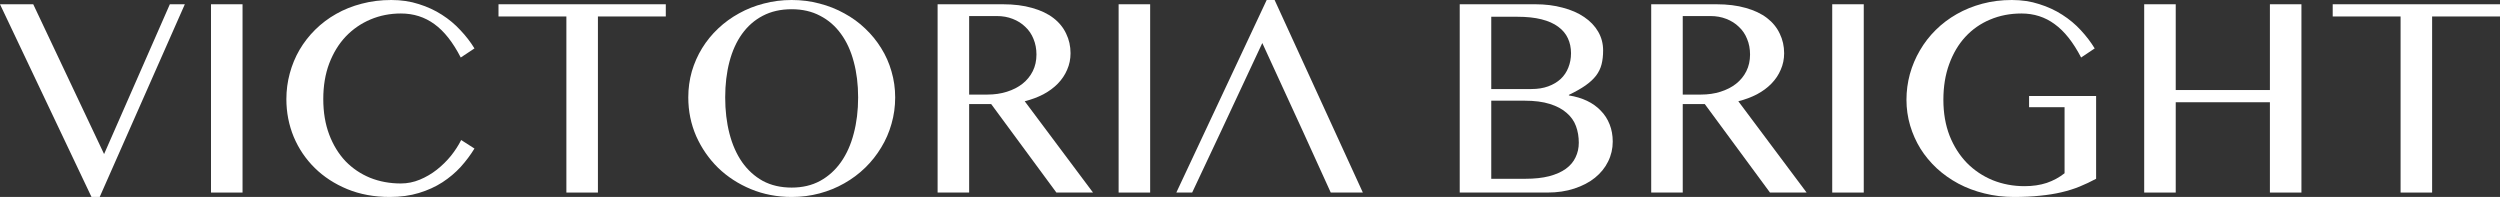 <svg xmlns="http://www.w3.org/2000/svg" viewBox="0 -2.384185791015625e-7 1447 114" fill="none" preserveAspectRatio="xMidYMid meet" role="img">
<rect x="0" y="-2.384185791015625e-7" width="1447" height="114" fill="#333333" stroke="none"/>
<g clip-path="url(#2883aefe-8a45-4582-aafb-e3d9cae16aac)">
<path d="M19.235 2.466L60.244 89.178L98.306 2.466H106.982L57.706 114H52.959L0 2.466H19.235Z" fill="white"></path>
<path d="M122.125 2.466H140.379V111.452H122.125V2.466Z" fill="white"></path>
<path d="M187.116 57.37C187.116 64.986 188.262 71.836 190.554 77.918C192.846 83.945 195.984 89.069 199.967 93.288C204.006 97.452 208.752 100.658 214.21 102.904C219.667 105.096 225.587 106.192 231.971 106.192C235.791 106.192 239.474 105.452 243.022 103.973C246.569 102.493 249.842 100.575 252.845 98.219C255.9 95.808 258.629 93.123 261.03 90.164C263.43 87.151 265.395 84.11 266.923 81.041L274.617 85.973C272.38 89.644 269.733 93.178 266.677 96.575C263.622 99.918 260.074 102.904 256.037 105.534C252.052 108.11 247.524 110.164 242.449 111.699C237.428 113.233 231.808 114 225.587 114C216.584 114 208.398 112.493 201.031 109.479C193.72 106.466 187.443 102.384 182.204 97.233C176.967 92.082 172.901 86.082 170.009 79.233C167.172 72.329 165.753 65.041 165.753 57.37C165.753 52.274 166.408 47.315 167.717 42.493C169.027 37.616 170.91 33.069 173.365 28.849C175.875 24.575 178.904 20.685 182.45 17.178C186.052 13.617 190.09 10.575 194.565 8.055C199.094 5.479 204.032 3.507 209.381 2.137C214.728 0.712 220.431 0 226.487 0C232.272 0 237.592 0.795 242.449 2.384C247.36 3.918 251.807 5.973 255.791 8.548C259.829 11.123 263.403 14.11 266.513 17.507C269.679 20.849 272.38 24.356 274.617 28.027L266.677 33.288C262.149 24.466 257.073 18.027 251.453 13.973C245.833 9.863 239.366 7.808 232.053 7.808C225.778 7.808 219.912 8.959 214.456 11.26C208.998 13.562 204.224 16.849 200.131 21.123C196.092 25.397 192.901 30.603 190.554 36.74C188.262 42.822 187.116 49.699 187.116 57.37Z" fill="white"></path>
<path d="M385.364 2.466V9.534H346.075V111.452H327.822V9.534H288.533V2.466H385.364Z" fill="white"></path>
<path d="M458.214 114C449.81 114 441.953 112.493 434.64 109.479C427.383 106.466 421.053 102.356 415.651 97.151C410.302 91.89 406.074 85.781 402.963 78.822C399.907 71.808 398.379 64.329 398.379 56.384C398.379 51.178 399.062 46.164 400.426 41.343C401.845 36.521 403.836 32.027 406.401 27.863C408.965 23.699 412.049 19.918 415.651 16.521C419.307 13.069 423.344 10.137 427.764 7.726C432.184 5.26 436.96 3.37 442.089 2.055C447.274 0.685 452.648 0 458.214 0C463.835 0 469.21 0.685 474.339 2.055C479.468 3.37 484.243 5.26 488.664 7.726C493.138 10.137 497.177 13.069 500.778 16.521C504.379 19.918 507.463 23.699 510.027 27.863C512.646 32.027 514.638 36.521 516.002 41.343C517.421 46.164 518.13 51.178 518.13 56.384C518.13 61.699 517.421 66.795 516.002 71.671C514.638 76.548 512.646 81.123 510.027 85.397C507.463 89.671 504.379 93.562 500.778 97.069C497.177 100.575 493.138 103.589 488.664 106.11C484.243 108.63 479.468 110.575 474.339 111.945C469.21 113.315 463.835 114 458.214 114ZM458.214 108.575C464.434 108.575 469.919 107.288 474.666 104.712C479.468 102.082 483.507 98.438 486.781 93.781C490.055 89.123 492.511 83.617 494.148 77.26C495.839 70.904 496.685 63.945 496.685 56.384C496.685 48.877 495.839 42 494.148 35.754C492.511 29.507 490.055 24.137 486.781 19.644C483.507 15.096 479.468 11.589 474.666 9.123C469.919 6.603 464.434 5.342 458.214 5.342C451.884 5.342 446.318 6.603 441.516 9.123C436.768 11.589 432.757 15.096 429.483 19.644C426.264 24.137 423.835 29.507 422.198 35.754C420.562 42 419.744 48.877 419.744 56.384C419.744 63.945 420.562 70.904 422.198 77.26C423.835 83.617 426.264 89.123 429.483 93.781C432.757 98.438 436.768 102.082 441.516 104.712C446.318 107.288 451.884 108.575 458.214 108.575Z" fill="white"></path>
<path d="M542.686 2.466H580.34C586.833 2.466 592.535 3.178 597.446 4.603C602.357 5.973 606.45 7.918 609.724 10.438C612.999 12.959 615.454 15.973 617.091 19.479C618.783 22.931 619.629 26.712 619.629 30.822C619.629 34.219 618.974 37.397 617.664 40.356C616.409 43.315 614.608 46 612.262 48.411C609.97 50.767 607.187 52.822 603.913 54.575C600.638 56.274 597.037 57.616 593.108 58.603L632.643 111.452H611.443L573.709 60.247H560.94V111.452H542.686V2.466ZM560.94 54.74H571.499C575.592 54.74 579.357 54.192 582.794 53.096C586.287 52 589.288 50.466 591.798 48.493C594.363 46.466 596.354 44.028 597.773 41.178C599.193 38.329 599.902 35.123 599.902 31.562C599.902 28.274 599.329 25.26 598.183 22.521C597.091 19.781 595.509 17.452 593.435 15.534C591.416 13.562 588.988 12.027 586.15 10.931C583.367 9.836 580.312 9.288 576.983 9.288H560.94V54.74Z" fill="white"></path>
<path d="M647.458 2.466H665.711V111.452H647.458V2.466Z" fill="white"></path>
<path d="M737.743 0L788.818 111.452H770.238L753.703 75.123H707.129L690.022 111.452H680.854L733.159 0H737.743ZM707.129 75.123H753.703L730.621 24.904L707.129 75.123Z" fill="white"></path>
<path d="M844.888 2.466H888.598C894.382 2.466 899.675 3.123 904.477 4.438C909.334 5.699 913.481 7.507 916.919 9.863C920.411 12.219 923.112 15.041 925.022 18.329C926.933 21.616 927.887 25.233 927.887 29.178C927.887 32.192 927.588 34.877 926.987 37.233C926.386 39.589 925.322 41.781 923.795 43.808C922.267 45.781 920.221 47.671 917.655 49.479C915.146 51.233 911.953 53.041 908.078 54.904V55.233C911.953 55.836 915.445 56.877 918.556 58.356C921.666 59.836 924.313 61.726 926.496 64.027C928.734 66.274 930.453 68.932 931.653 72C932.853 75.014 933.454 78.329 933.454 81.945C933.454 86.055 932.553 89.918 930.752 93.534C929.006 97.096 926.468 100.219 923.14 102.904C919.866 105.534 915.882 107.616 911.189 109.151C906.551 110.685 901.34 111.452 895.556 111.452H844.888V2.466ZM863.141 51.534H886.388C890.044 51.534 893.29 51.014 896.129 49.973C898.966 48.931 901.367 47.507 903.332 45.699C905.295 43.836 906.769 41.644 907.751 39.123C908.789 36.548 909.306 33.781 909.306 30.822C909.306 27.644 908.707 24.767 907.505 22.192C906.305 19.562 904.422 17.315 901.859 15.452C899.347 13.589 896.129 12.164 892.2 11.178C888.325 10.192 883.659 9.699 878.202 9.699H863.141V51.534ZM863.141 103.479H882.868C888.161 103.479 892.745 102.986 896.62 102C900.549 100.959 903.768 99.534 906.277 97.726C908.843 95.863 910.725 93.644 911.925 91.069C913.181 88.493 913.808 85.671 913.808 82.603C913.808 79.151 913.263 75.945 912.171 72.986C911.081 70.027 909.28 67.48 906.769 65.342C904.313 63.151 901.066 61.425 897.029 60.164C893.044 58.904 888.134 58.274 882.295 58.274H863.141V103.479Z" fill="white"></path>
<path d="M955.717 2.466H993.369C999.864 2.466 1005.57 3.178 1010.48 4.603C1015.39 5.973 1019.48 7.918 1022.76 10.438C1026.03 12.959 1028.48 15.973 1030.12 19.479C1031.81 22.931 1032.66 26.712 1032.66 30.822C1032.66 34.219 1032 37.397 1030.69 40.356C1029.44 43.315 1027.64 46 1025.29 48.411C1023 50.767 1020.22 52.822 1016.94 54.575C1013.67 56.274 1010.07 57.616 1006.14 58.603L1045.67 111.452H1024.47L986.739 60.247H973.971V111.452H955.717V2.466ZM973.971 54.74H984.529C988.622 54.74 992.387 54.192 995.825 53.096C999.317 52 1002.32 50.466 1004.83 48.493C1007.39 46.466 1009.39 44.028 1010.8 41.178C1012.22 38.329 1012.93 35.123 1012.93 31.562C1012.93 28.274 1012.36 25.26 1011.21 22.521C1010.12 19.781 1008.54 17.452 1006.47 15.534C1004.45 13.562 1002.02 12.027 999.181 10.931C996.398 9.836 993.343 9.288 990.013 9.288H973.971V54.74Z" fill="white"></path>
<path d="M1060.49 2.466H1078.74V111.452H1060.49V2.466Z" fill="white"></path>
<path d="M1170.01 7.808C1163.46 7.808 1157.4 8.986 1151.84 11.342C1146.33 13.644 1141.55 16.986 1137.51 21.37C1133.53 25.699 1130.42 30.959 1128.18 37.151C1125.94 43.288 1124.83 50.164 1124.83 57.781C1124.83 65.452 1126.03 72.383 1128.43 78.575C1130.88 84.712 1134.21 89.945 1138.41 94.274C1142.67 98.603 1147.66 101.945 1153.39 104.301C1159.12 106.603 1165.26 107.753 1171.81 107.753C1176.56 107.753 1180.84 107.123 1184.66 105.863C1188.48 104.548 1191.92 102.685 1194.97 100.274V62.055H1174.43V55.562H1213.23V103.479C1210.06 105.178 1206.87 106.685 1203.65 108C1200.43 109.315 1196.94 110.411 1193.17 111.288C1189.46 112.164 1185.37 112.822 1180.9 113.26C1176.42 113.753 1171.35 114 1165.67 114C1159.67 114 1153.97 113.315 1148.56 111.945C1143.16 110.63 1138.14 108.74 1133.5 106.274C1128.92 103.808 1124.77 100.877 1121.06 97.479C1117.35 94.028 1114.18 90.219 1111.57 86.055C1109 81.89 1107.01 77.425 1105.59 72.657C1104.17 67.836 1103.46 62.877 1103.46 57.781C1103.46 52.685 1104.12 47.726 1105.43 42.904C1106.79 38.027 1108.73 33.452 1111.24 29.178C1113.75 24.849 1116.8 20.904 1120.41 17.342C1124.01 13.781 1128.07 10.712 1132.6 8.137C1137.13 5.562 1142.07 3.562 1147.42 2.137C1152.77 0.712 1158.44 0 1164.44 0C1170.17 0 1175.47 0.795 1180.32 2.384C1185.23 3.918 1189.68 5.973 1193.66 8.548C1197.7 11.123 1201.28 14.11 1204.39 17.507C1207.5 20.849 1210.17 24.356 1212.41 28.027L1204.55 33.288C1199.97 24.466 1194.87 18.027 1189.24 13.973C1183.68 9.863 1177.27 7.808 1170.01 7.808Z" fill="white"></path>
<path d="M1259.31 59.178V111.452H1241.06V2.466H1259.31V52.109H1313.82V2.466H1332.07V111.452H1313.82V59.178H1259.31Z" fill="white"></path>
<path d="M1447 2.466V9.534H1407.71V111.452H1389.46V9.534H1350.17V2.466H1447Z" fill="white"></path>
</g>
<defs>
<clipPath id="2883aefe-8a45-4582-aafb-e3d9cae16aac">
<rect width="1447" height="114" fill="white"></rect>
</clipPath>
</defs>
</svg>